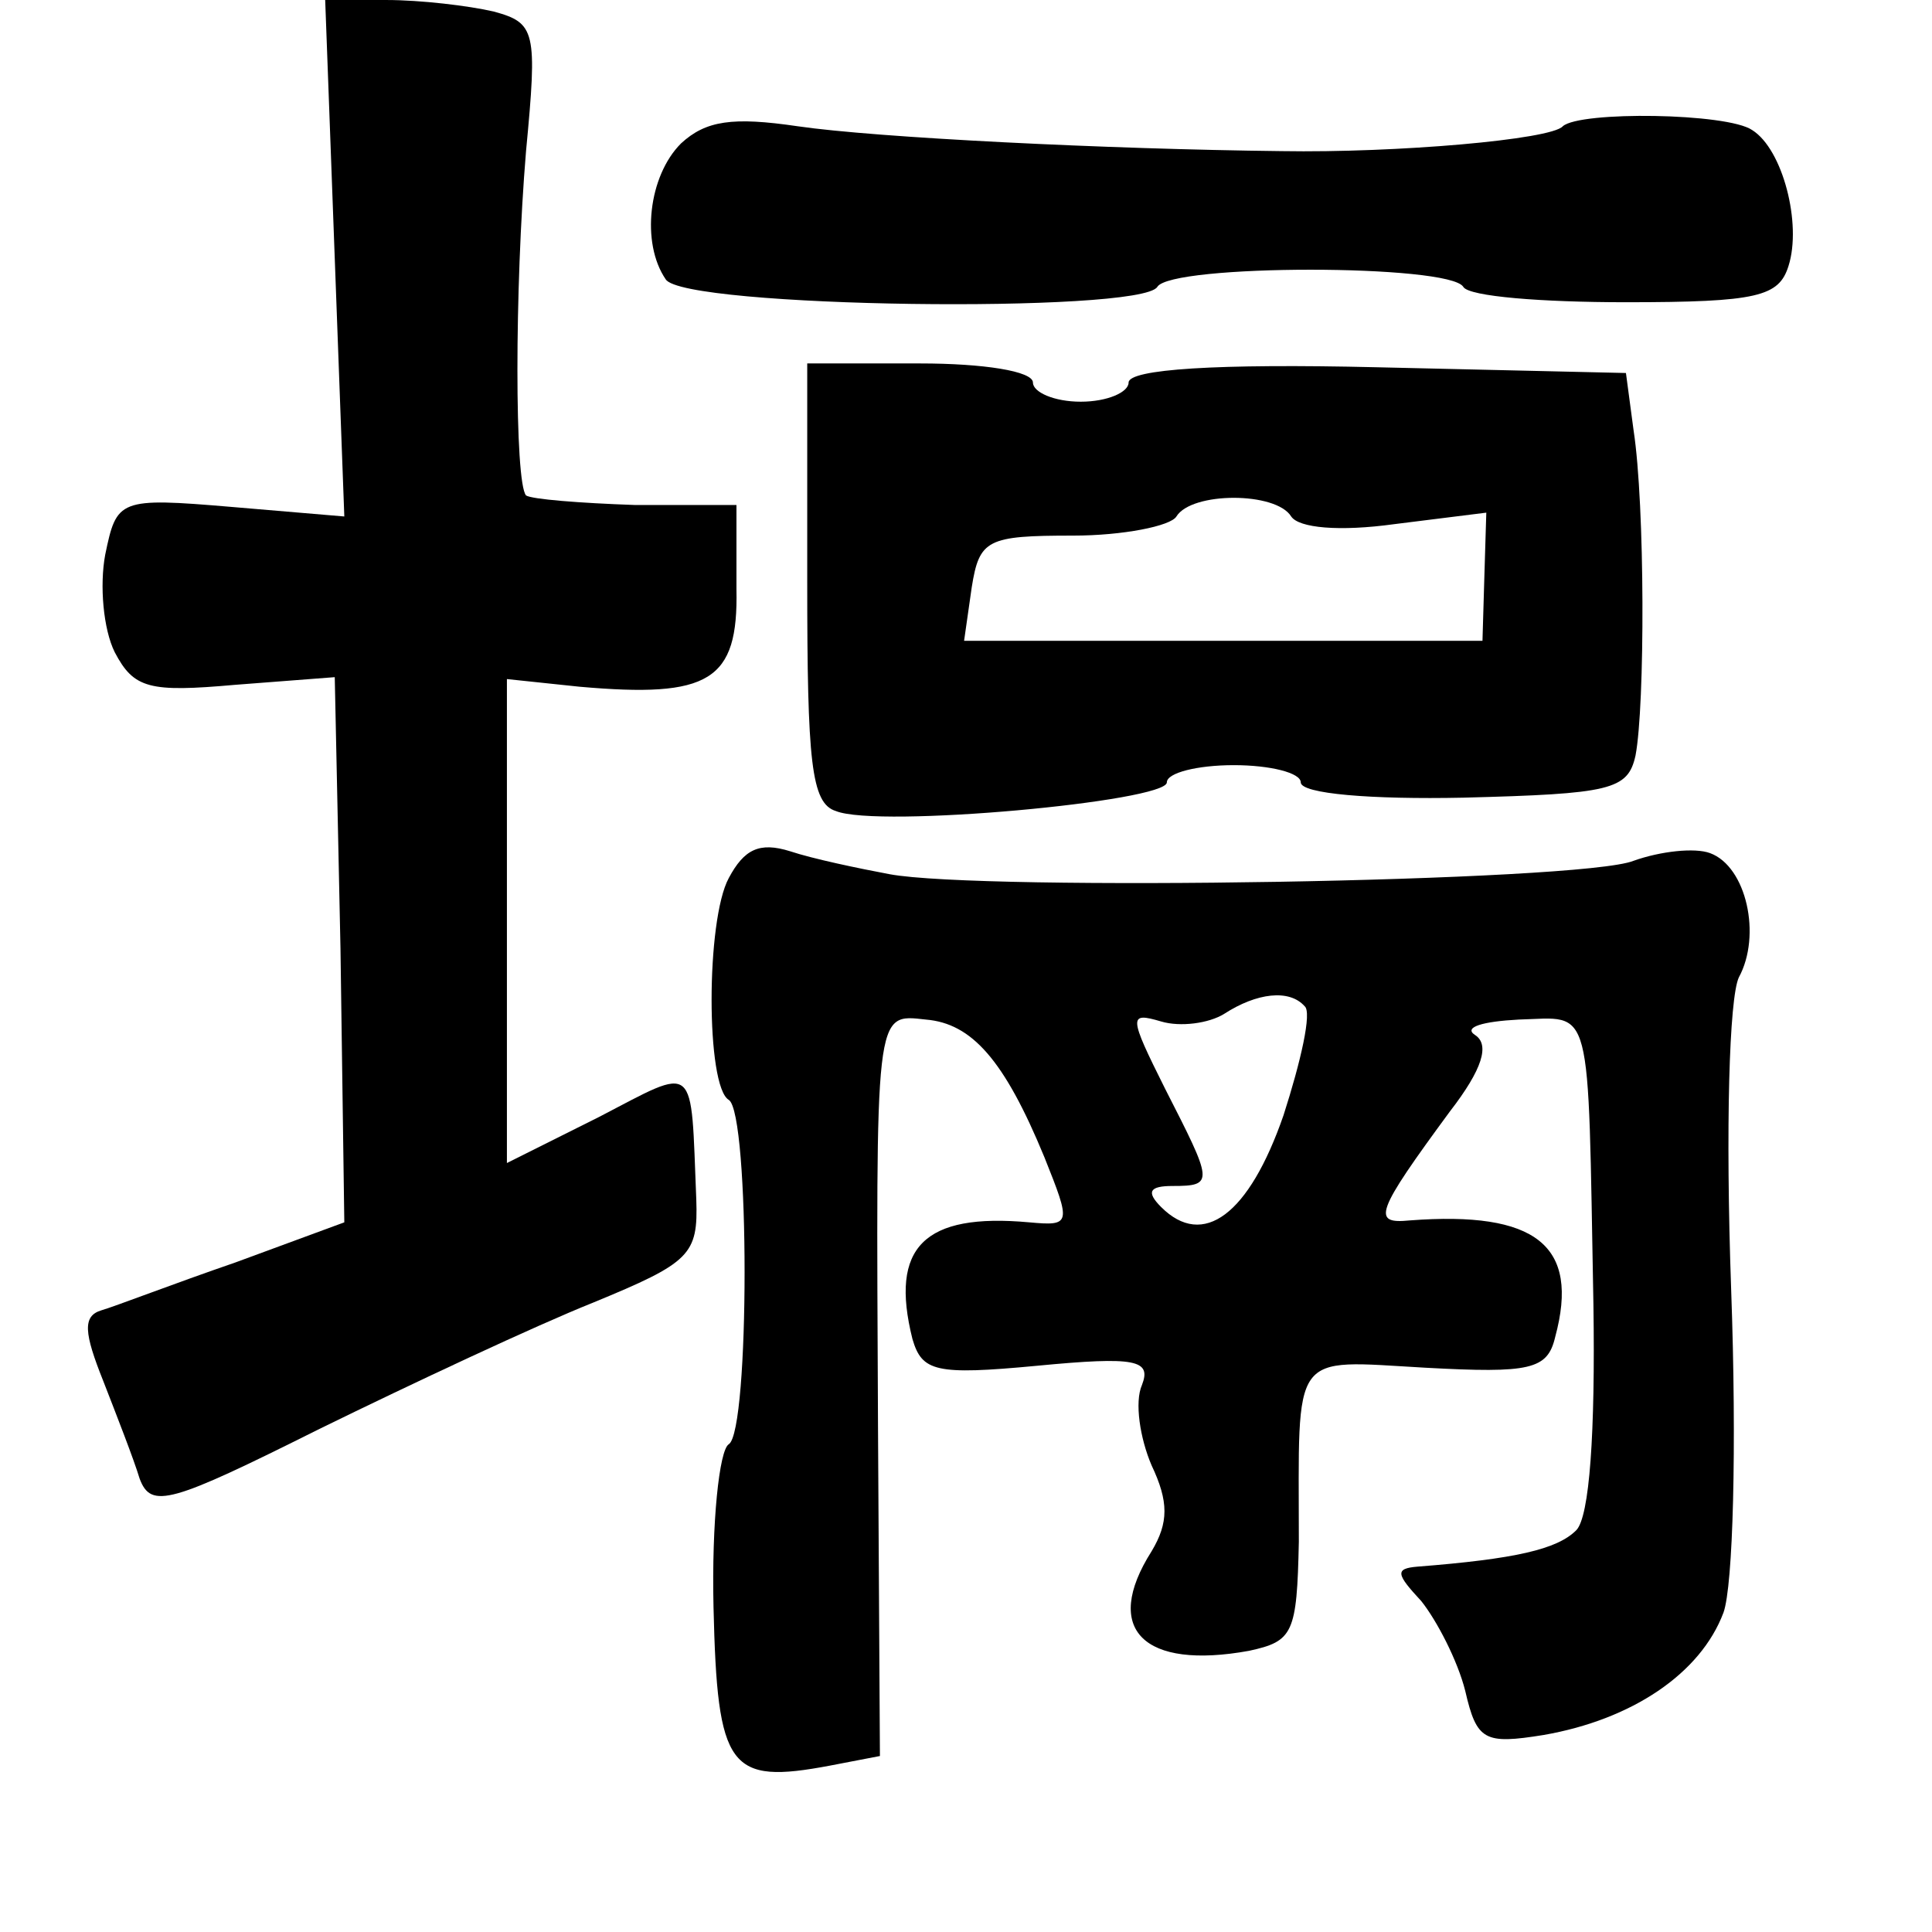 <?xml version="1.0" standalone="no"?>
<!DOCTYPE svg PUBLIC "-//W3C//DTD SVG 20010904//EN"
 "http://www.w3.org/TR/2001/REC-SVG-20010904/DTD/svg10.dtd">
<svg version="1.0" xmlns="http://www.w3.org/2000/svg"
 width="101pt" height="101pt" viewBox="0 0 101 101"
 preserveAspectRatio="xMidYMid meet">
<g transform="translate(0,101) scale(0.1,-0.1)"
fill="#000000" stroke="none">
<path d="M175 875 l5 -135 -59 5 c-59 5 -60 4 -66 -25 -3 -16 -1 -39 5 -51 10
-19 18 -21 63 -17 l52 4 3 -142 2 -143 -57 -21 c-32 -11 -63 -23 -70 -25 -10
-3 -9 -12 1 -37 7 -18 16 -41 19 -51 6 -16 16 -13 94 26 49 24 113 54 143 66
51 21 55 25 54 54 -3 73 1 70 -51 43 l-48 -24 0 127 0 126 38 -4 c68 -6 83 3
82 51 l0 44 -53 0 c-29 1 -54 3 -57 5 -6 7 -6 108 0 180 6 63 5 67 -17 73 -13
3 -38 6 -56 6 l-32 0 5 -135z"/>
<path d="M356 935 c-17 -17 -21 -52 -8 -71 9 -15 248 -18 257 -4 7 12 153 12
160 0 3 -5 41 -8 85 -8 69 0 80 3 85 19 7 22 -3 61 -19 71 -13 9 -90 10 -99 2
-6 -7 -87 -14 -147 -13 -91 1 -212 7 -253 13 -34 5 -48 3 -61 -9z"/>
<path d="M422 706 c0 -94 2 -116 15 -120 22 -9 173 5 173 15 0 5 16 9 35 9 19
0 35 -4 35 -9 0 -6 37 -9 85 -8 77 2 86 4 90 22 5 26 5 131 -1 170 l-4 30
-130 3 c-84 2 -130 -1 -130 -8 0 -5 -11 -10 -25 -10 -14 0 -25 5 -25 10 0 6
-26 10 -59 10 l-59 0 0 -114z m253 34 c4 -6 25 -8 54 -4 l48 6 -1 -33 -1 -34
-135 0 -136 0 4 28 c4 25 8 27 53 27 26 0 51 5 54 10 8 13 52 13 60 0z"/>
<path d="M381 551 c-12 -22 -12 -109 0 -116 11 -7 11 -173 0 -180 -5 -3 -9
-41 -8 -85 2 -85 8 -93 61 -83 l26 5 -1 172 c-1 219 -2 216 25 213 24 -2 41
-21 62 -72 14 -35 14 -36 -8 -34 -55 5 -73 -13 -61 -61 5 -17 12 -19 65 -14
52 5 60 3 55 -10 -4 -9 -1 -28 5 -42 9 -19 9 -30 0 -45 -26 -41 -4 -62 51 -52
23 5 25 9 26 57 0 101 -5 95 66 91 55 -3 64 -1 68 16 13 48 -10 66 -76 61 -20
-2 -18 4 21 57 17 22 21 35 13 40 -6 4 4 7 23 8 39 1 36 12 39 -149 1 -67 -2
-111 -9 -118 -10 -10 -32 -15 -83 -19 -12 -1 -11 -4 2 -18 8 -10 19 -31 23
-47 6 -26 10 -28 41 -23 46 8 82 32 94 64 5 14 7 86 4 169 -3 85 -1 152 4 163
12 22 4 58 -15 65 -8 3 -26 1 -40 -4 -27 -11 -341 -16 -389 -7 -16 3 -40 8
-52 12 -16 5 -24 1 -32 -14z m301 -67 c4 -3 -2 -29 -11 -57 -18 -52 -42 -70
-64 -48 -8 8 -6 11 6 11 22 0 21 2 -4 51 -19 38 -19 40 -2 35 10 -3 25 -1 33
4 17 11 34 13 42 4z"/>
</g>
</svg>
